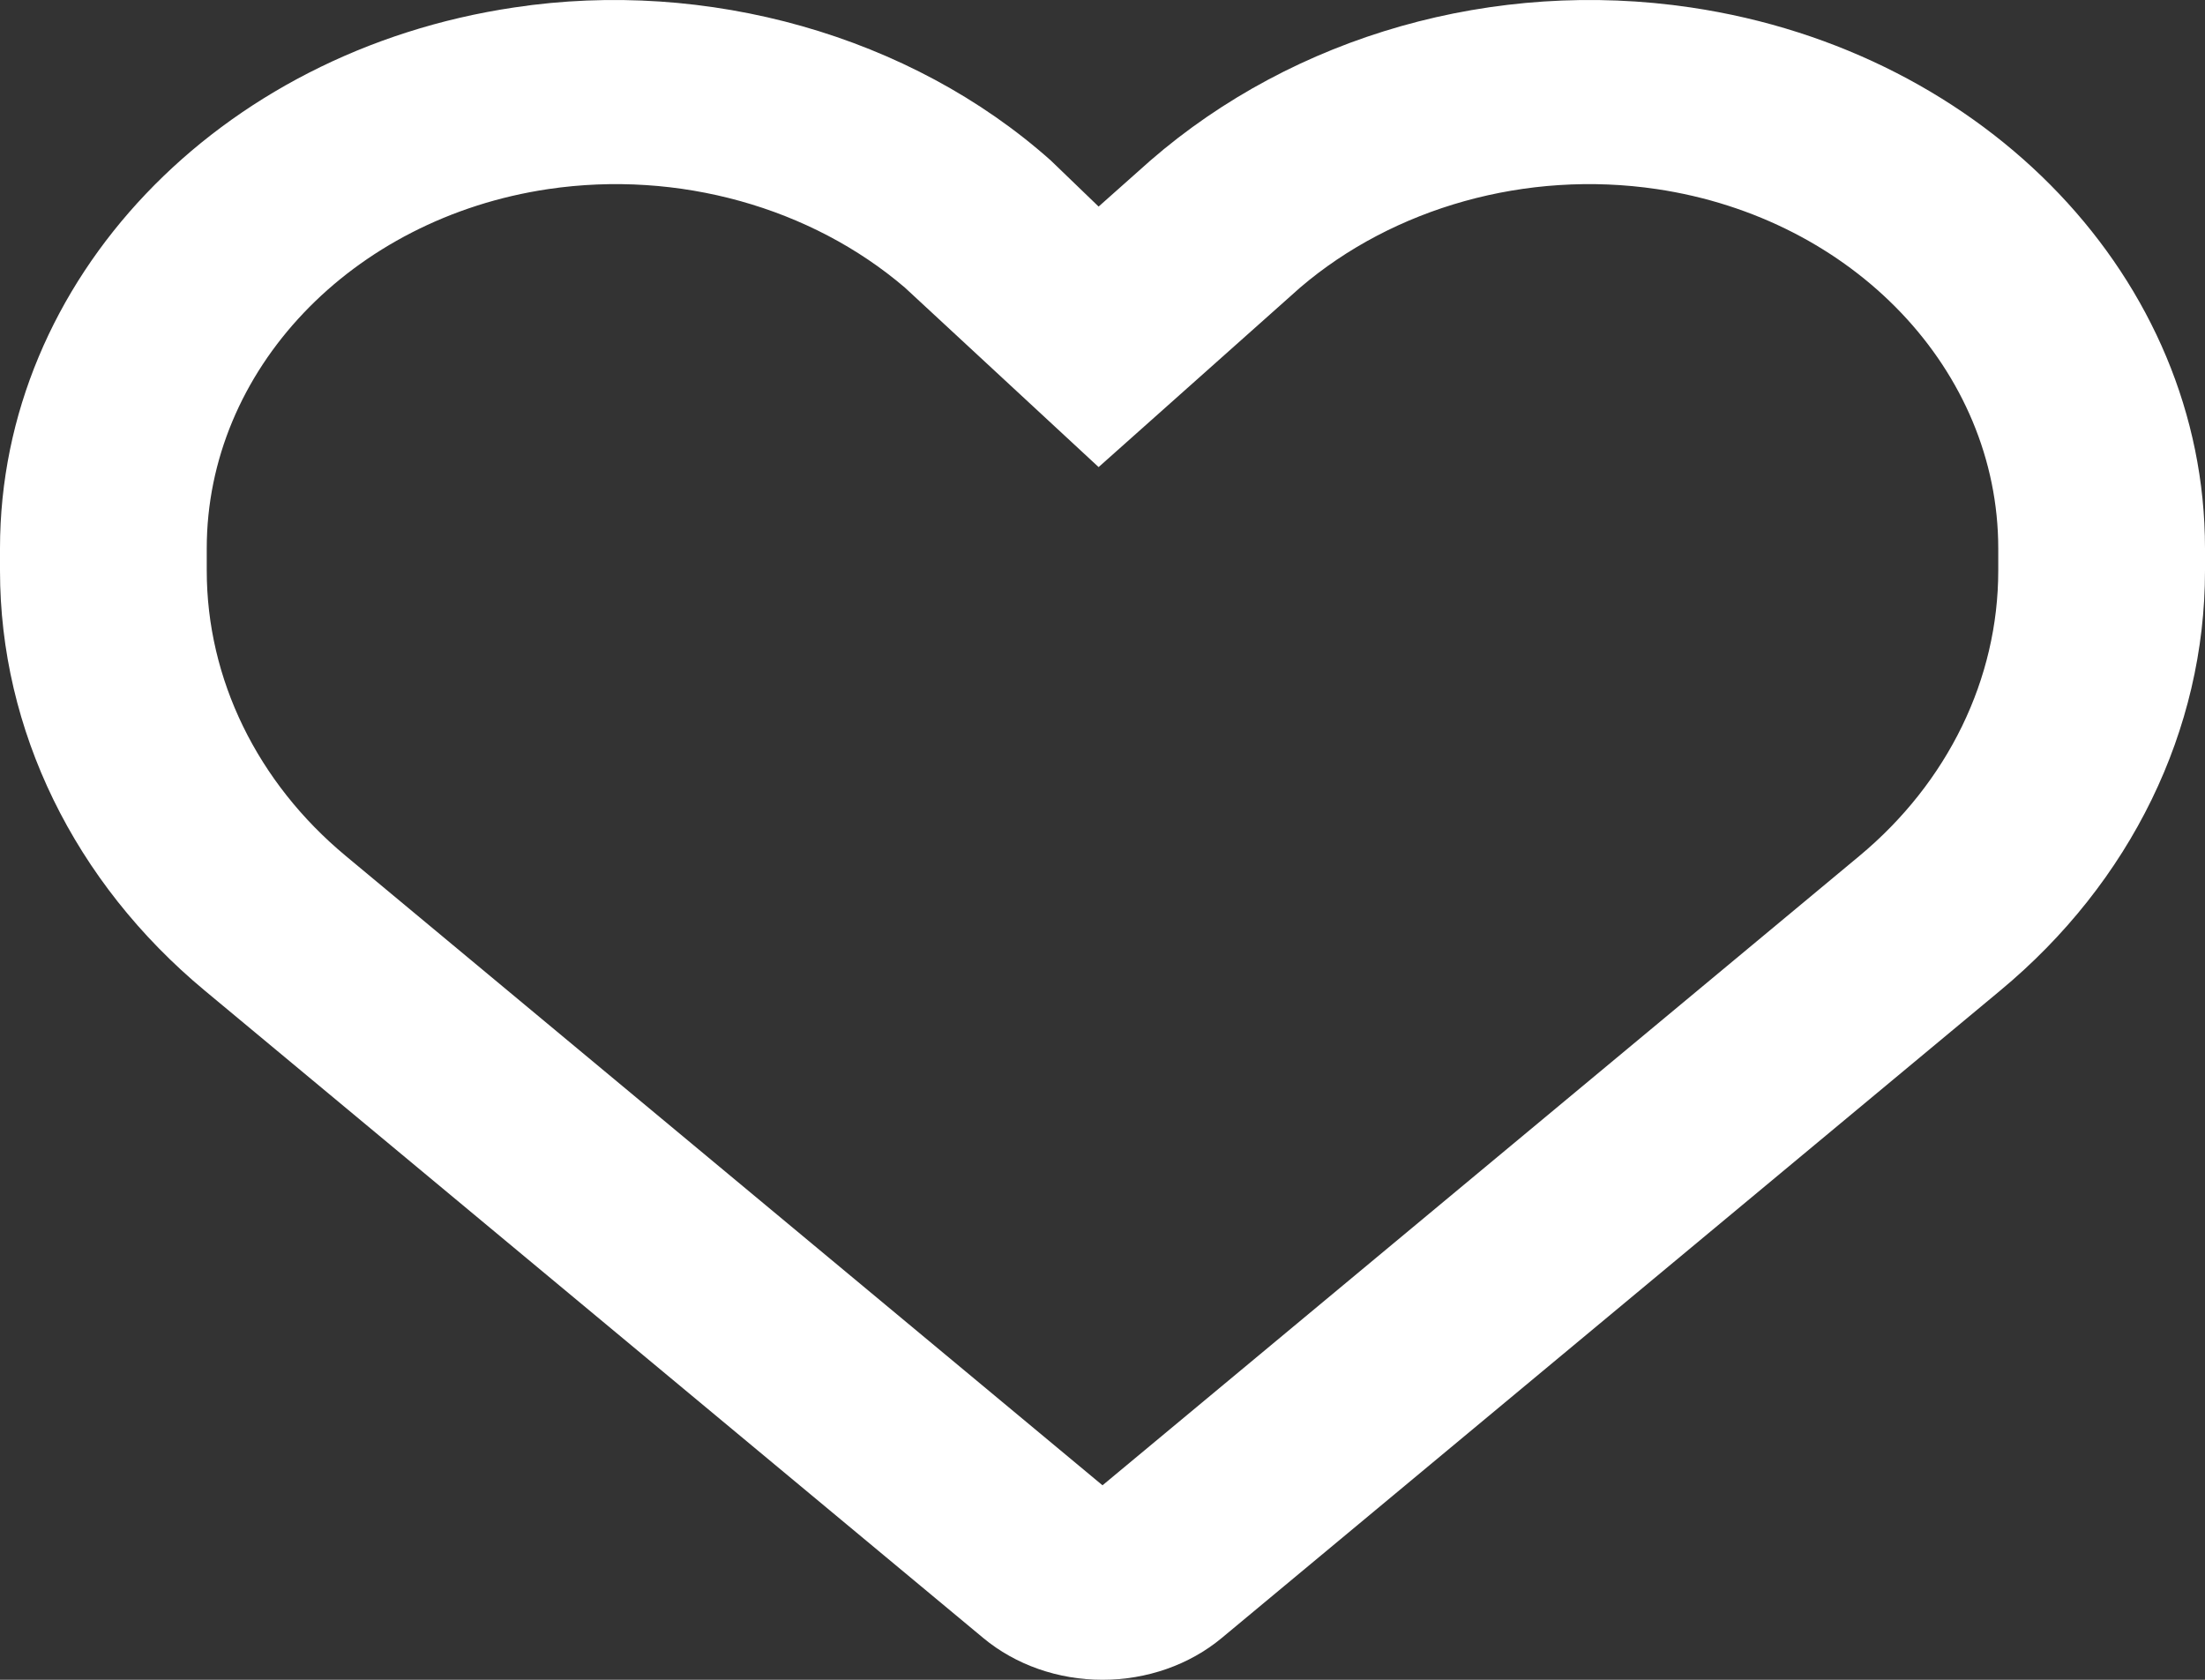 <svg width="42" height="32" viewBox="0 0 42 32" fill="none" xmlns="http://www.w3.org/2000/svg">
<rect x="0" y="0" width="42" height="32" fill="#333333" stroke="none"/>
<path d="M20.016 3.058L20.926 3.935L21.91 3.06C24.659 0.674 28.465 -0.412 32.206 0.142C37.857 0.981 42 5.339 42 10.447V10.871C42 13.904 40.589 16.806 38.095 18.874L23.272 31.203C22.657 31.715 21.845 32 21 32C20.155 32 19.343 31.715 18.728 31.203L3.904 18.874C1.413 16.806 0 13.904 0 10.871V10.447C0 5.339 4.144 0.981 9.795 0.142C13.461 -0.412 17.341 0.674 20.016 3.058C20.016 3.059 19.942 3.058 20.016 3.058ZM20.926 8.898L17.235 5.478C15.455 3.956 12.928 3.234 10.443 3.602C6.69 4.16 3.938 7.056 3.938 10.447V10.871C3.938 12.932 4.898 14.905 6.59 16.309L21 28.295L35.413 16.309C37.103 14.905 38.062 12.932 38.062 10.871V10.447C38.062 7.056 35.306 4.16 31.557 3.602C29.072 3.234 26.545 3.956 24.765 5.478L20.926 8.898Z" fill="white"/>
</svg>
